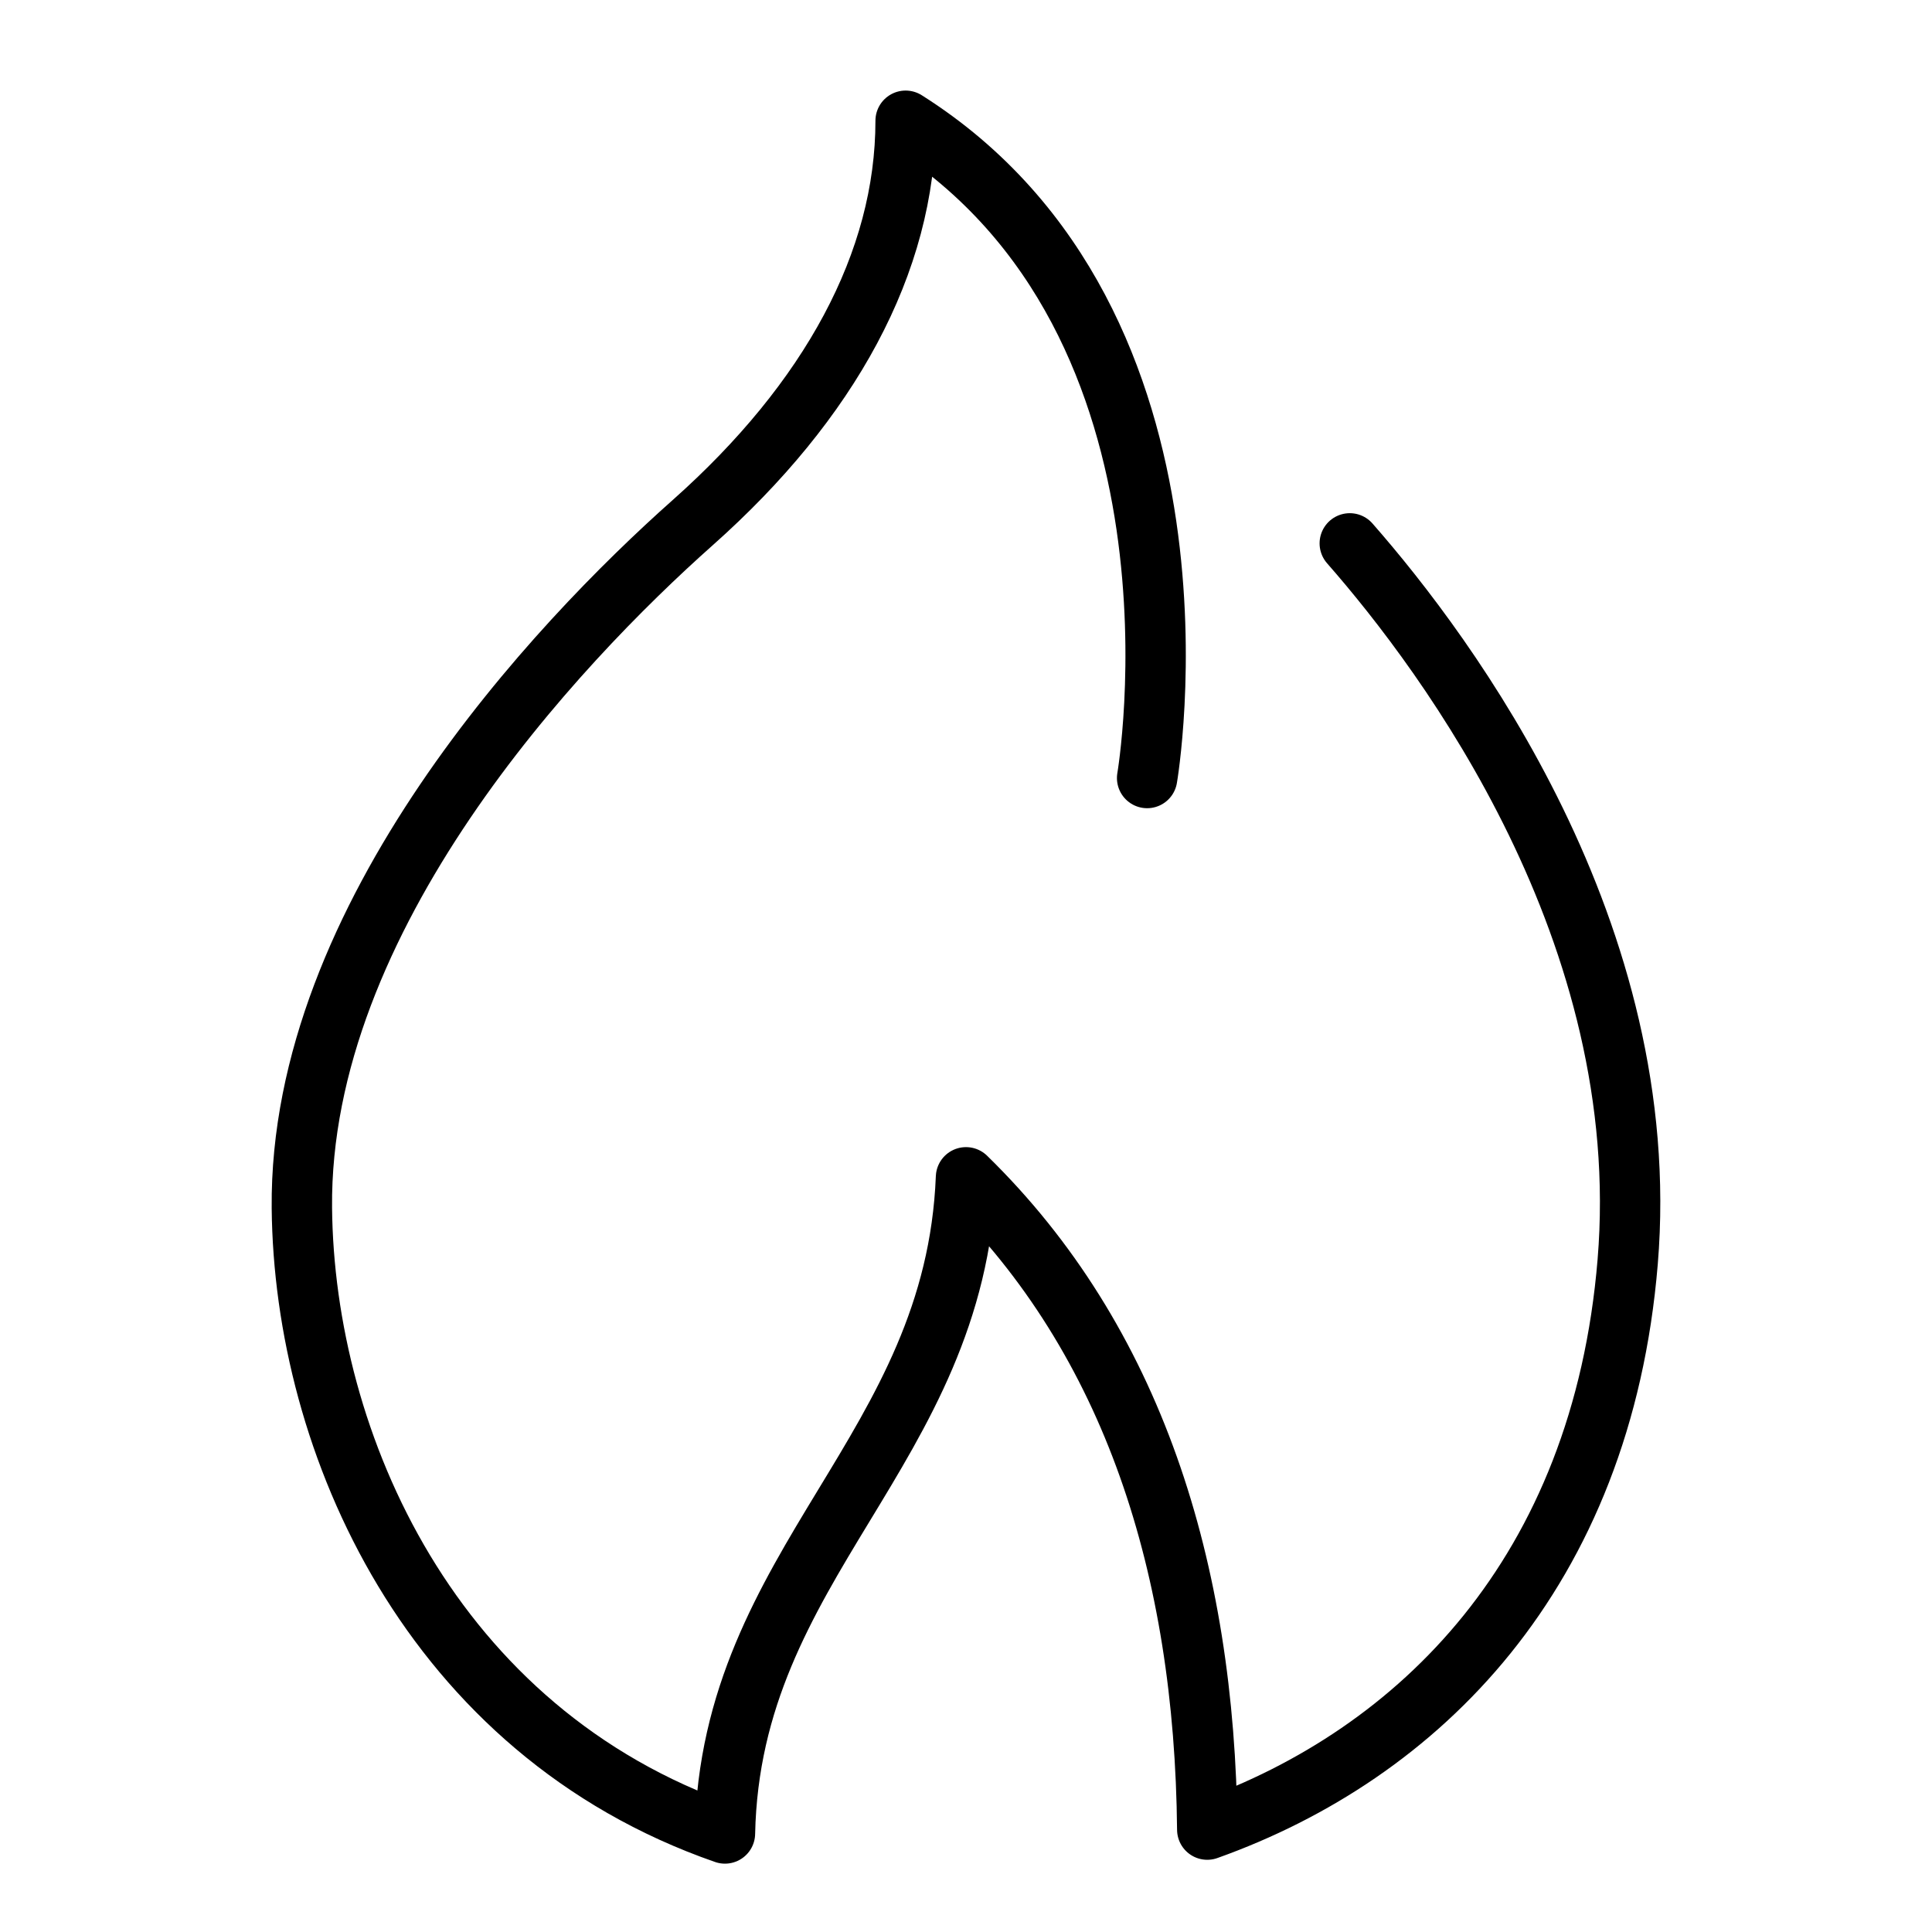 <svg xmlns="http://www.w3.org/2000/svg" viewBox="0 0 64 64" width="32" height="32"><title>energy</title><g class="nc-icon-wrapper"><path d="M38,25.773S40.6,10.7,30,4c0,4.692-2.523,9.288-7.05,13.31S9.91,30.359,10,40.012c.073,7.8,4.285,17.342,14.015,20.724C24.2,51.744,31.642,48.057,32,39c5.53,5.4,7.91,12.95,7.992,21.608C47,58.107,53.064,52.126,53.919,41.8c.9-10.879-5.946-20.082-9.206-23.8" fill="none" stroke="currentColor" stroke-linecap="round" stroke-miterlimit="10" stroke-width="2" stroke-linejoin="round"/></g></svg>